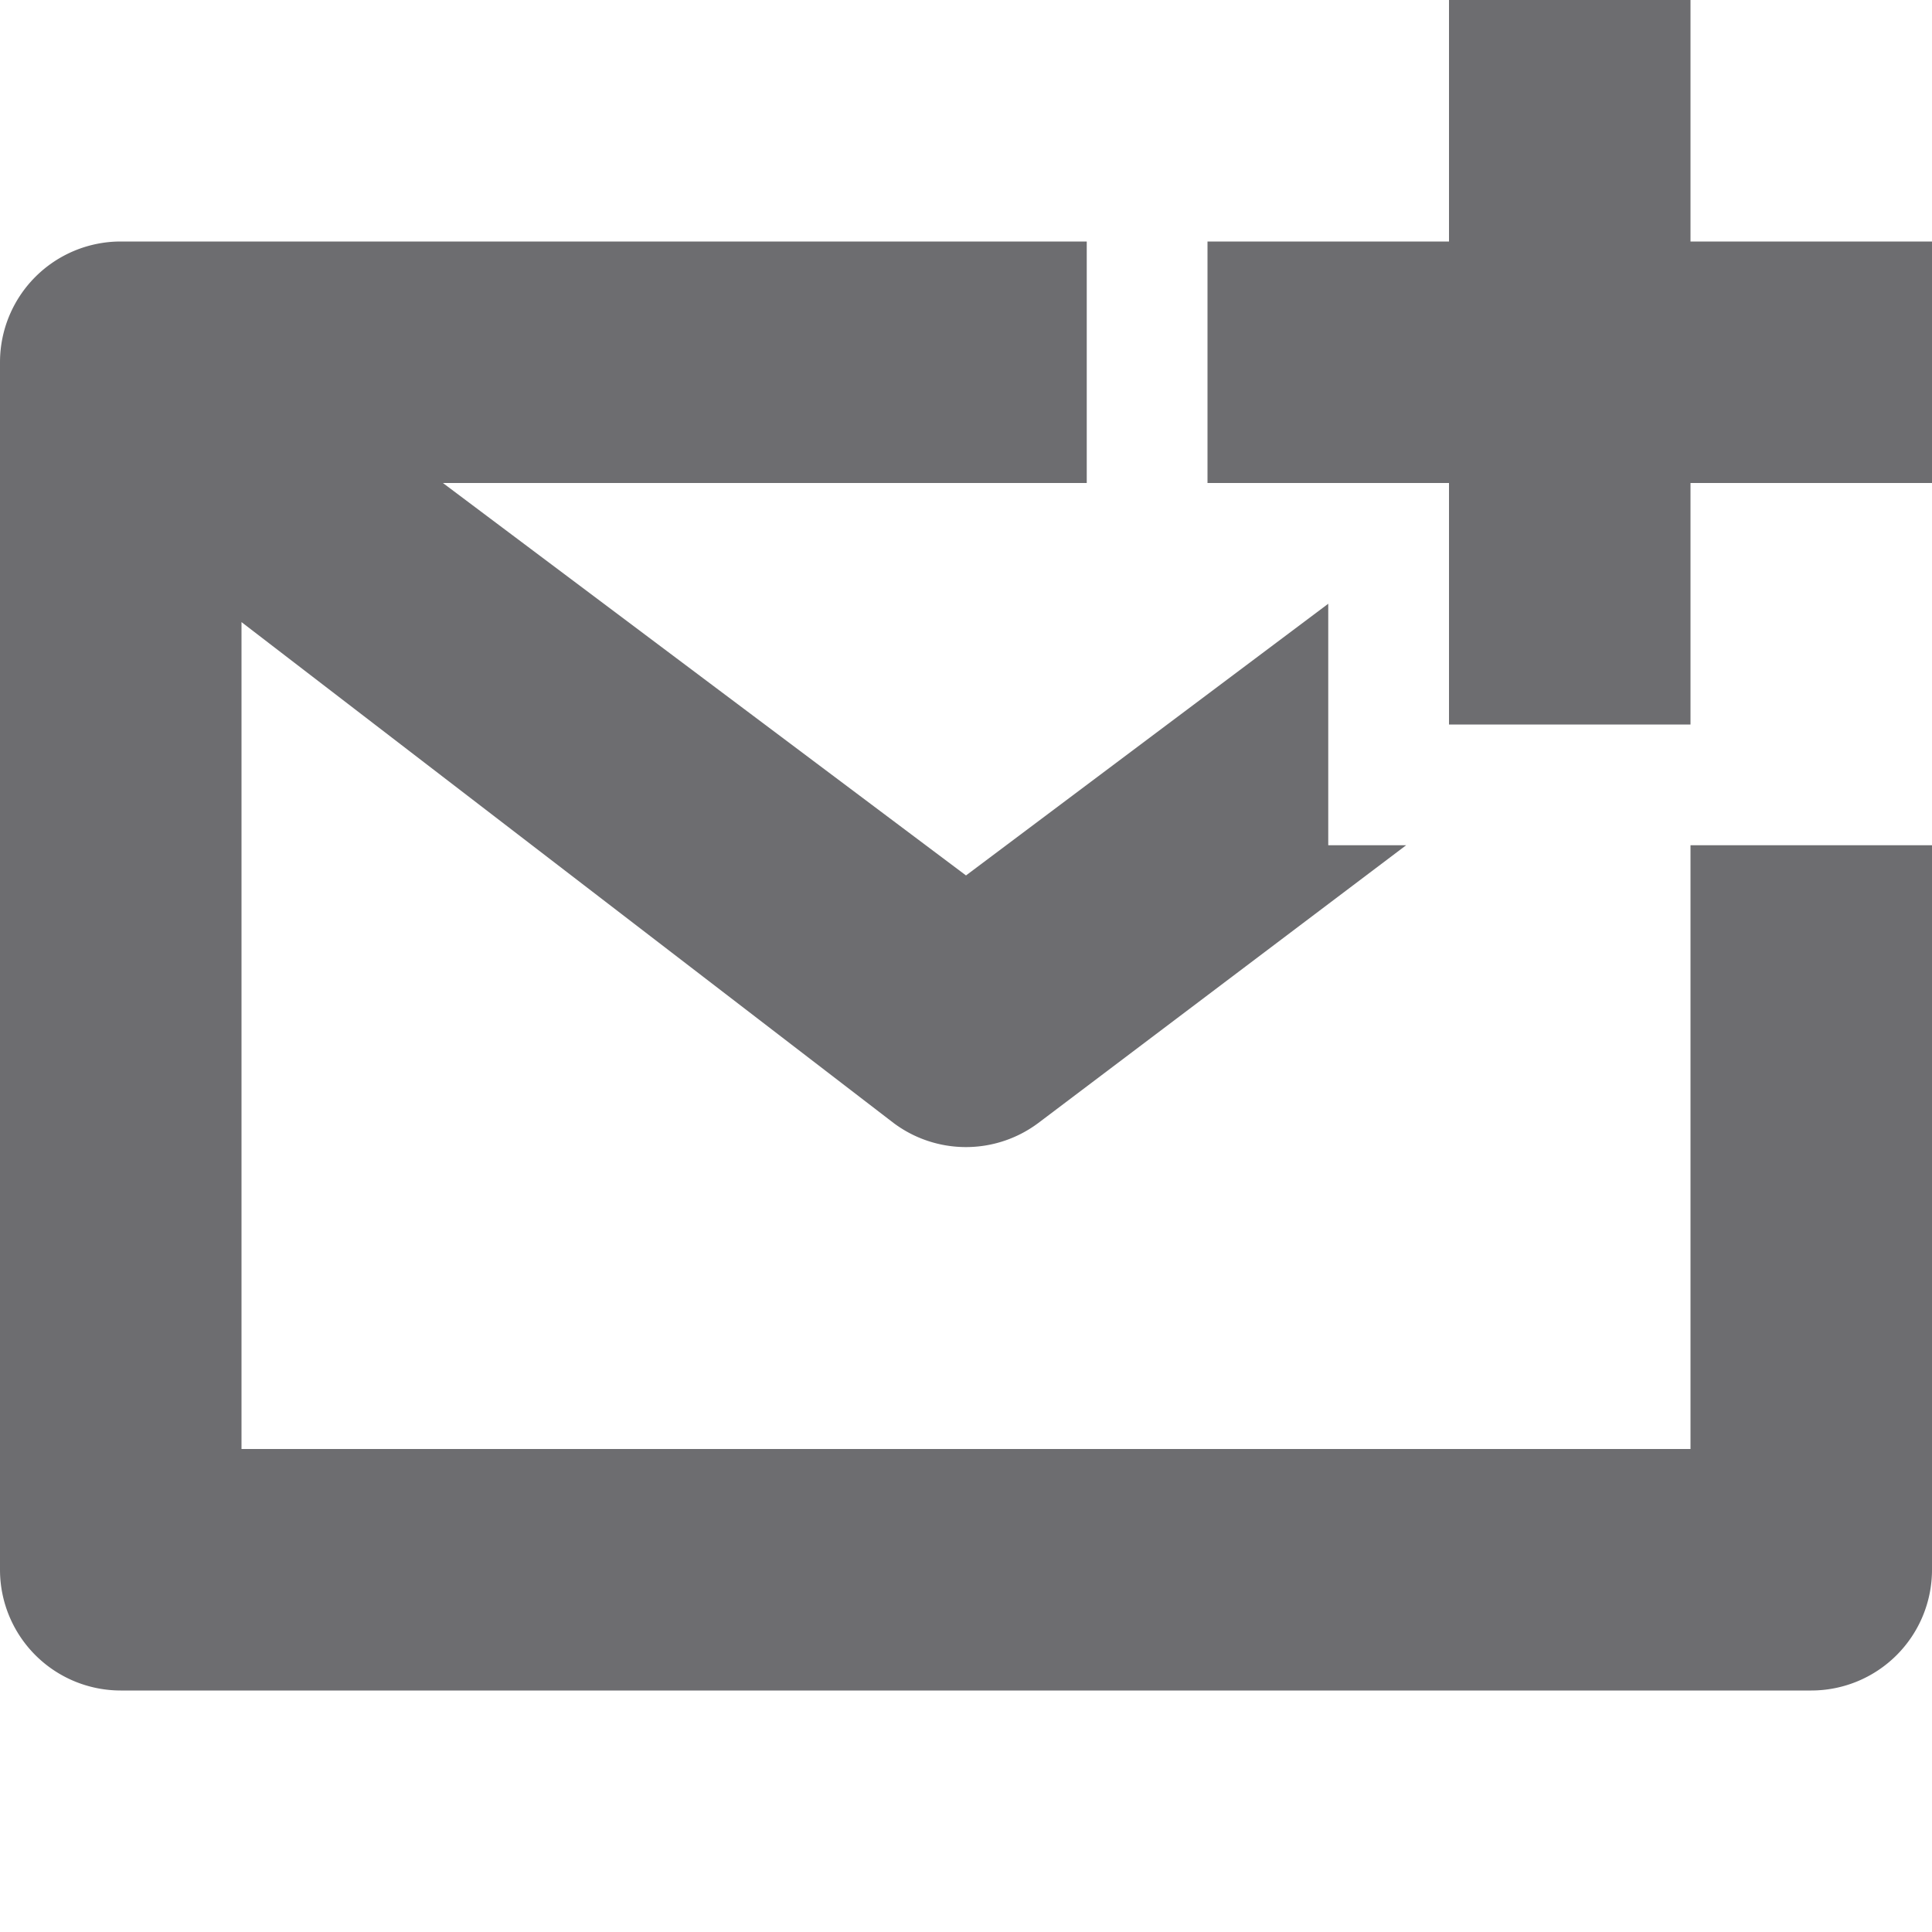 <svg xmlns="http://www.w3.org/2000/svg" width="16" height="16"><path fill="#6d6d70" d="M12 0v2h-2v2h2v2h2V4h2V2h-2V0h-2zM1 2a1 1 0 0 0-1 1v10a1 1 0 0 0 1 1h14a1 1 0 0 0 1-1V7h-2v5H2V5.152L7.4 9.3a1 1 0 0 0 1.199 0L11.645 7H11V5L8 7.25 3.668 4H9V2H1z"/></svg>
